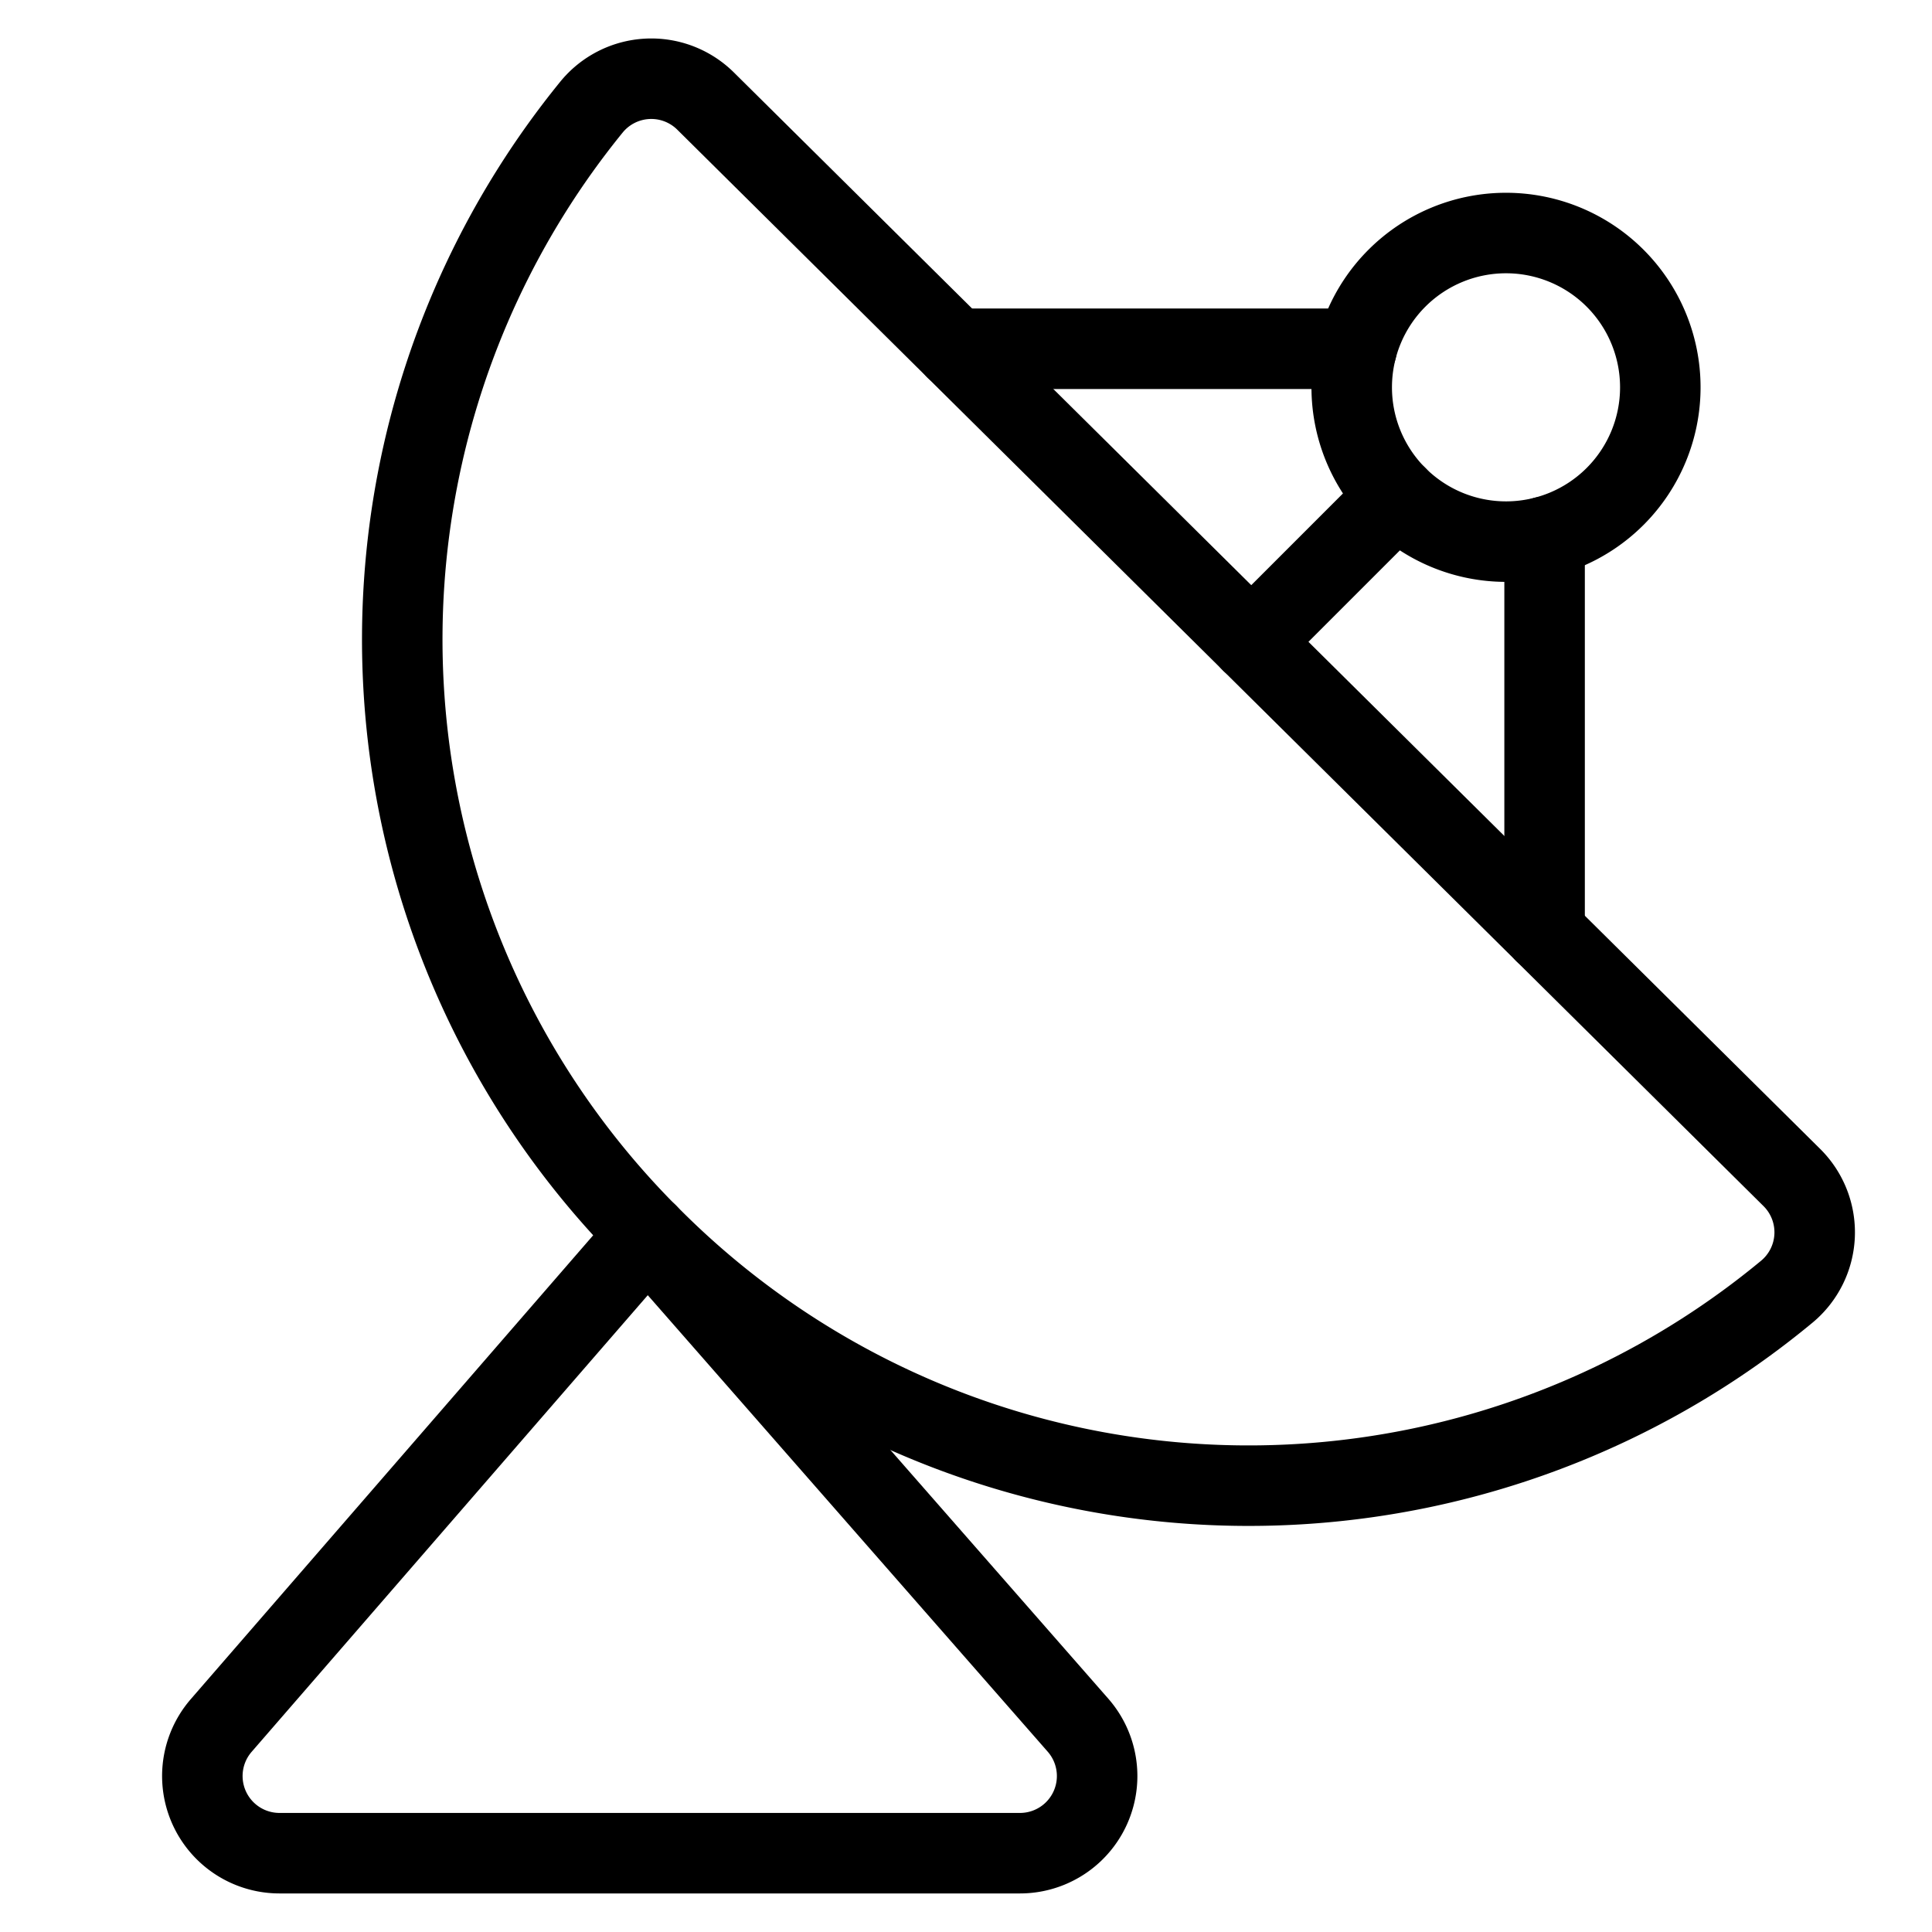 <svg viewBox="-1 -1 48 48" xmlns="http://www.w3.org/2000/svg" id="Satellite--Streamline-Ultimate" height="48" width="48">
  <desc>
    Satellite Streamline Icon: https://streamlinehq.com
  </desc>
  <path d="M15.238 29.806a20.955 20.955 0 0 0 28.152 1.288 1.917 1.917 0 0 0 0.128 -2.839L16.531 1.512a1.917 1.917 0 0 0 -2.839 0.153 20.951 20.951 0 0 0 1.545 28.141" fill="none" stroke="currentColor" stroke-linecap="round" stroke-linejoin="round" stroke-width="2"></path>
  <path d="M33.706 11.333 30.09 14.95" fill="none" stroke="currentColor" stroke-linecap="round" stroke-linejoin="round" stroke-width="2"></path>
  <path d="M32.583 8.623a3.833 3.833 0 1 0 7.667 0 3.833 3.833 0 1 0 -7.667 0" fill="none" stroke="currentColor" stroke-linecap="round" stroke-linejoin="round" stroke-width="2"></path>
  <path d="m15.09 29.657 -10.593 12.211A1.917 1.917 0 0 0 5.942 45.042h18.4a1.917 1.917 0 0 0 1.441 -3.18Z" fill="none" stroke="currentColor" stroke-linecap="round" stroke-linejoin="round" stroke-width="2"></path>
  <path d="m37.375 12.336 0 9.832" fill="none" stroke="currentColor" stroke-linecap="round" stroke-linejoin="round" stroke-width="2"></path>
  <path d="m32.704 7.665 -9.965 0" fill="none" stroke="currentColor" stroke-linecap="round" stroke-linejoin="round" stroke-width="2"></path>
</svg>